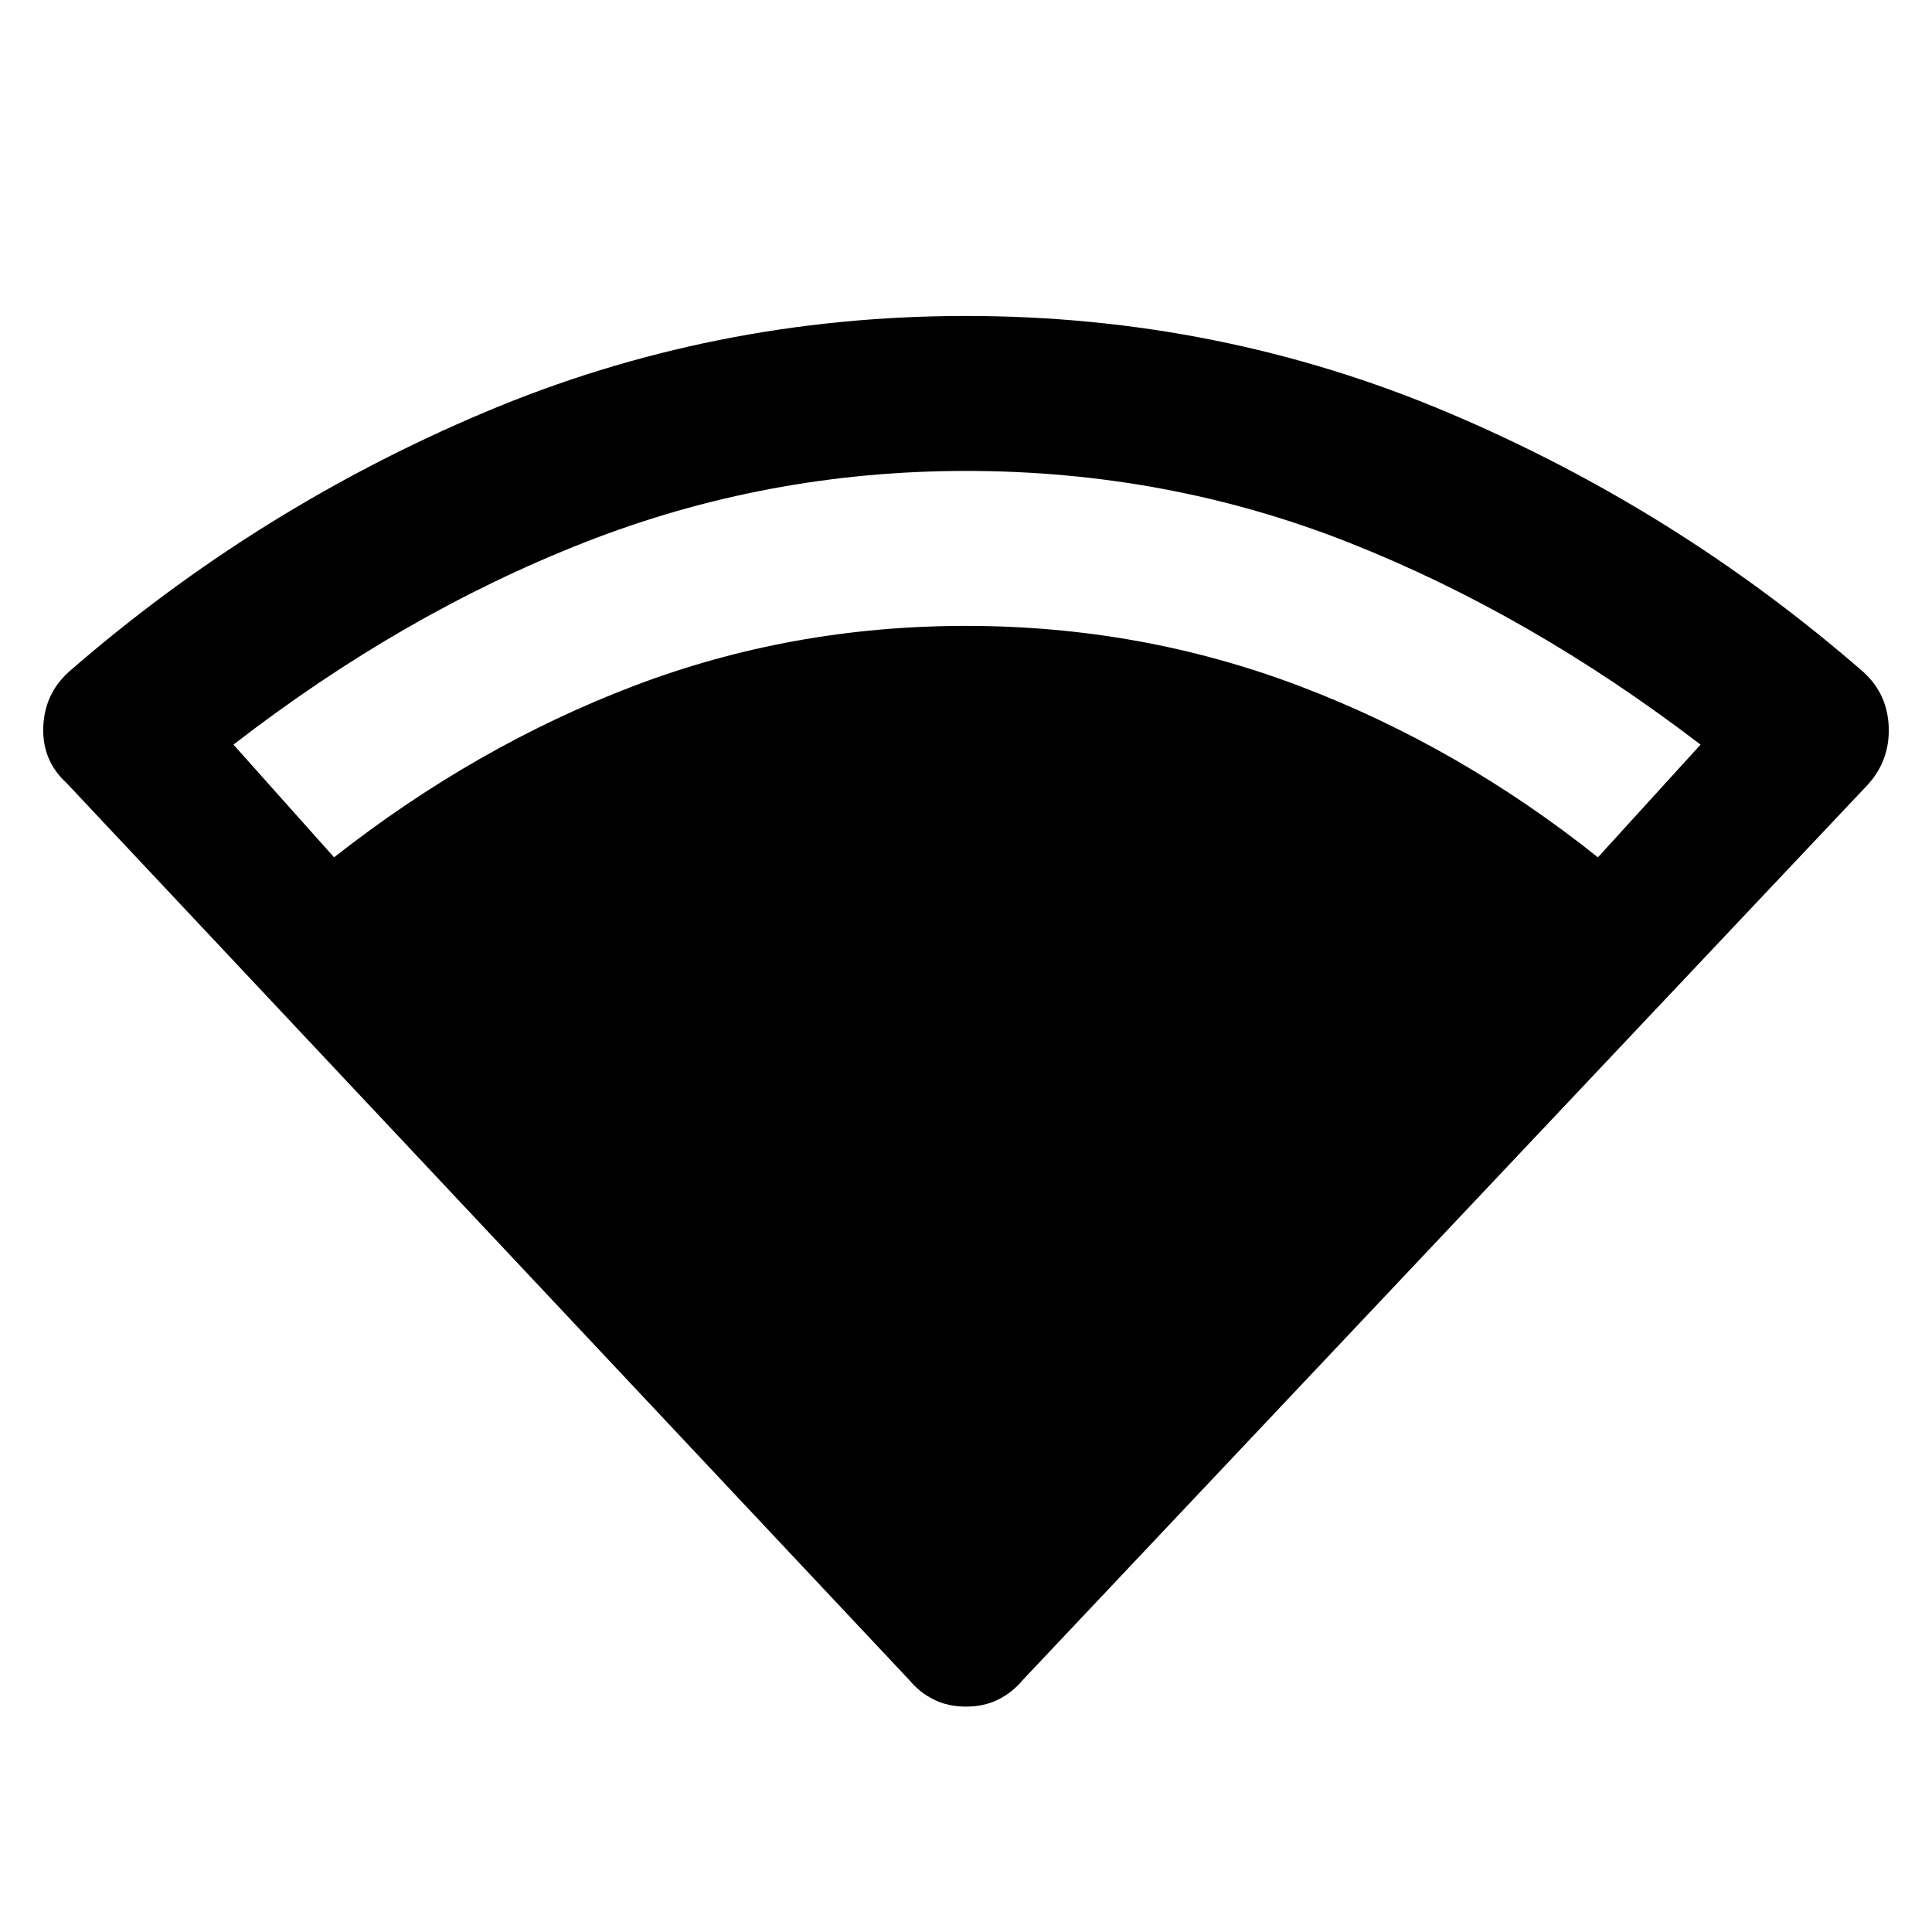 <svg xmlns="http://www.w3.org/2000/svg" height="48" width="48"><path d="M24 42.4q-.45 0-.8-.175-.35-.175-.6-.475L1.65 19.45q-.6-.55-.575-1.375.025-.825.625-1.375 4.65-4.05 10.325-6.45Q17.7 7.85 24 7.85t11.975 2.4q5.675 2.4 10.325 6.45.6.55.625 1.375.025.825-.525 1.425l-21 22.25q-.25.3-.6.475t-.8.175ZM8.3 21.3q3.5-2.75 7.425-4.25T24 15.55q4.35 0 8.3 1.5 3.95 1.5 7.4 4.25l2.55-2.8Q38 15.25 33.5 13.475 29 11.7 24 11.7q-4.95 0-9.475 1.775Q10 15.25 5.8 18.5Z"/></svg>